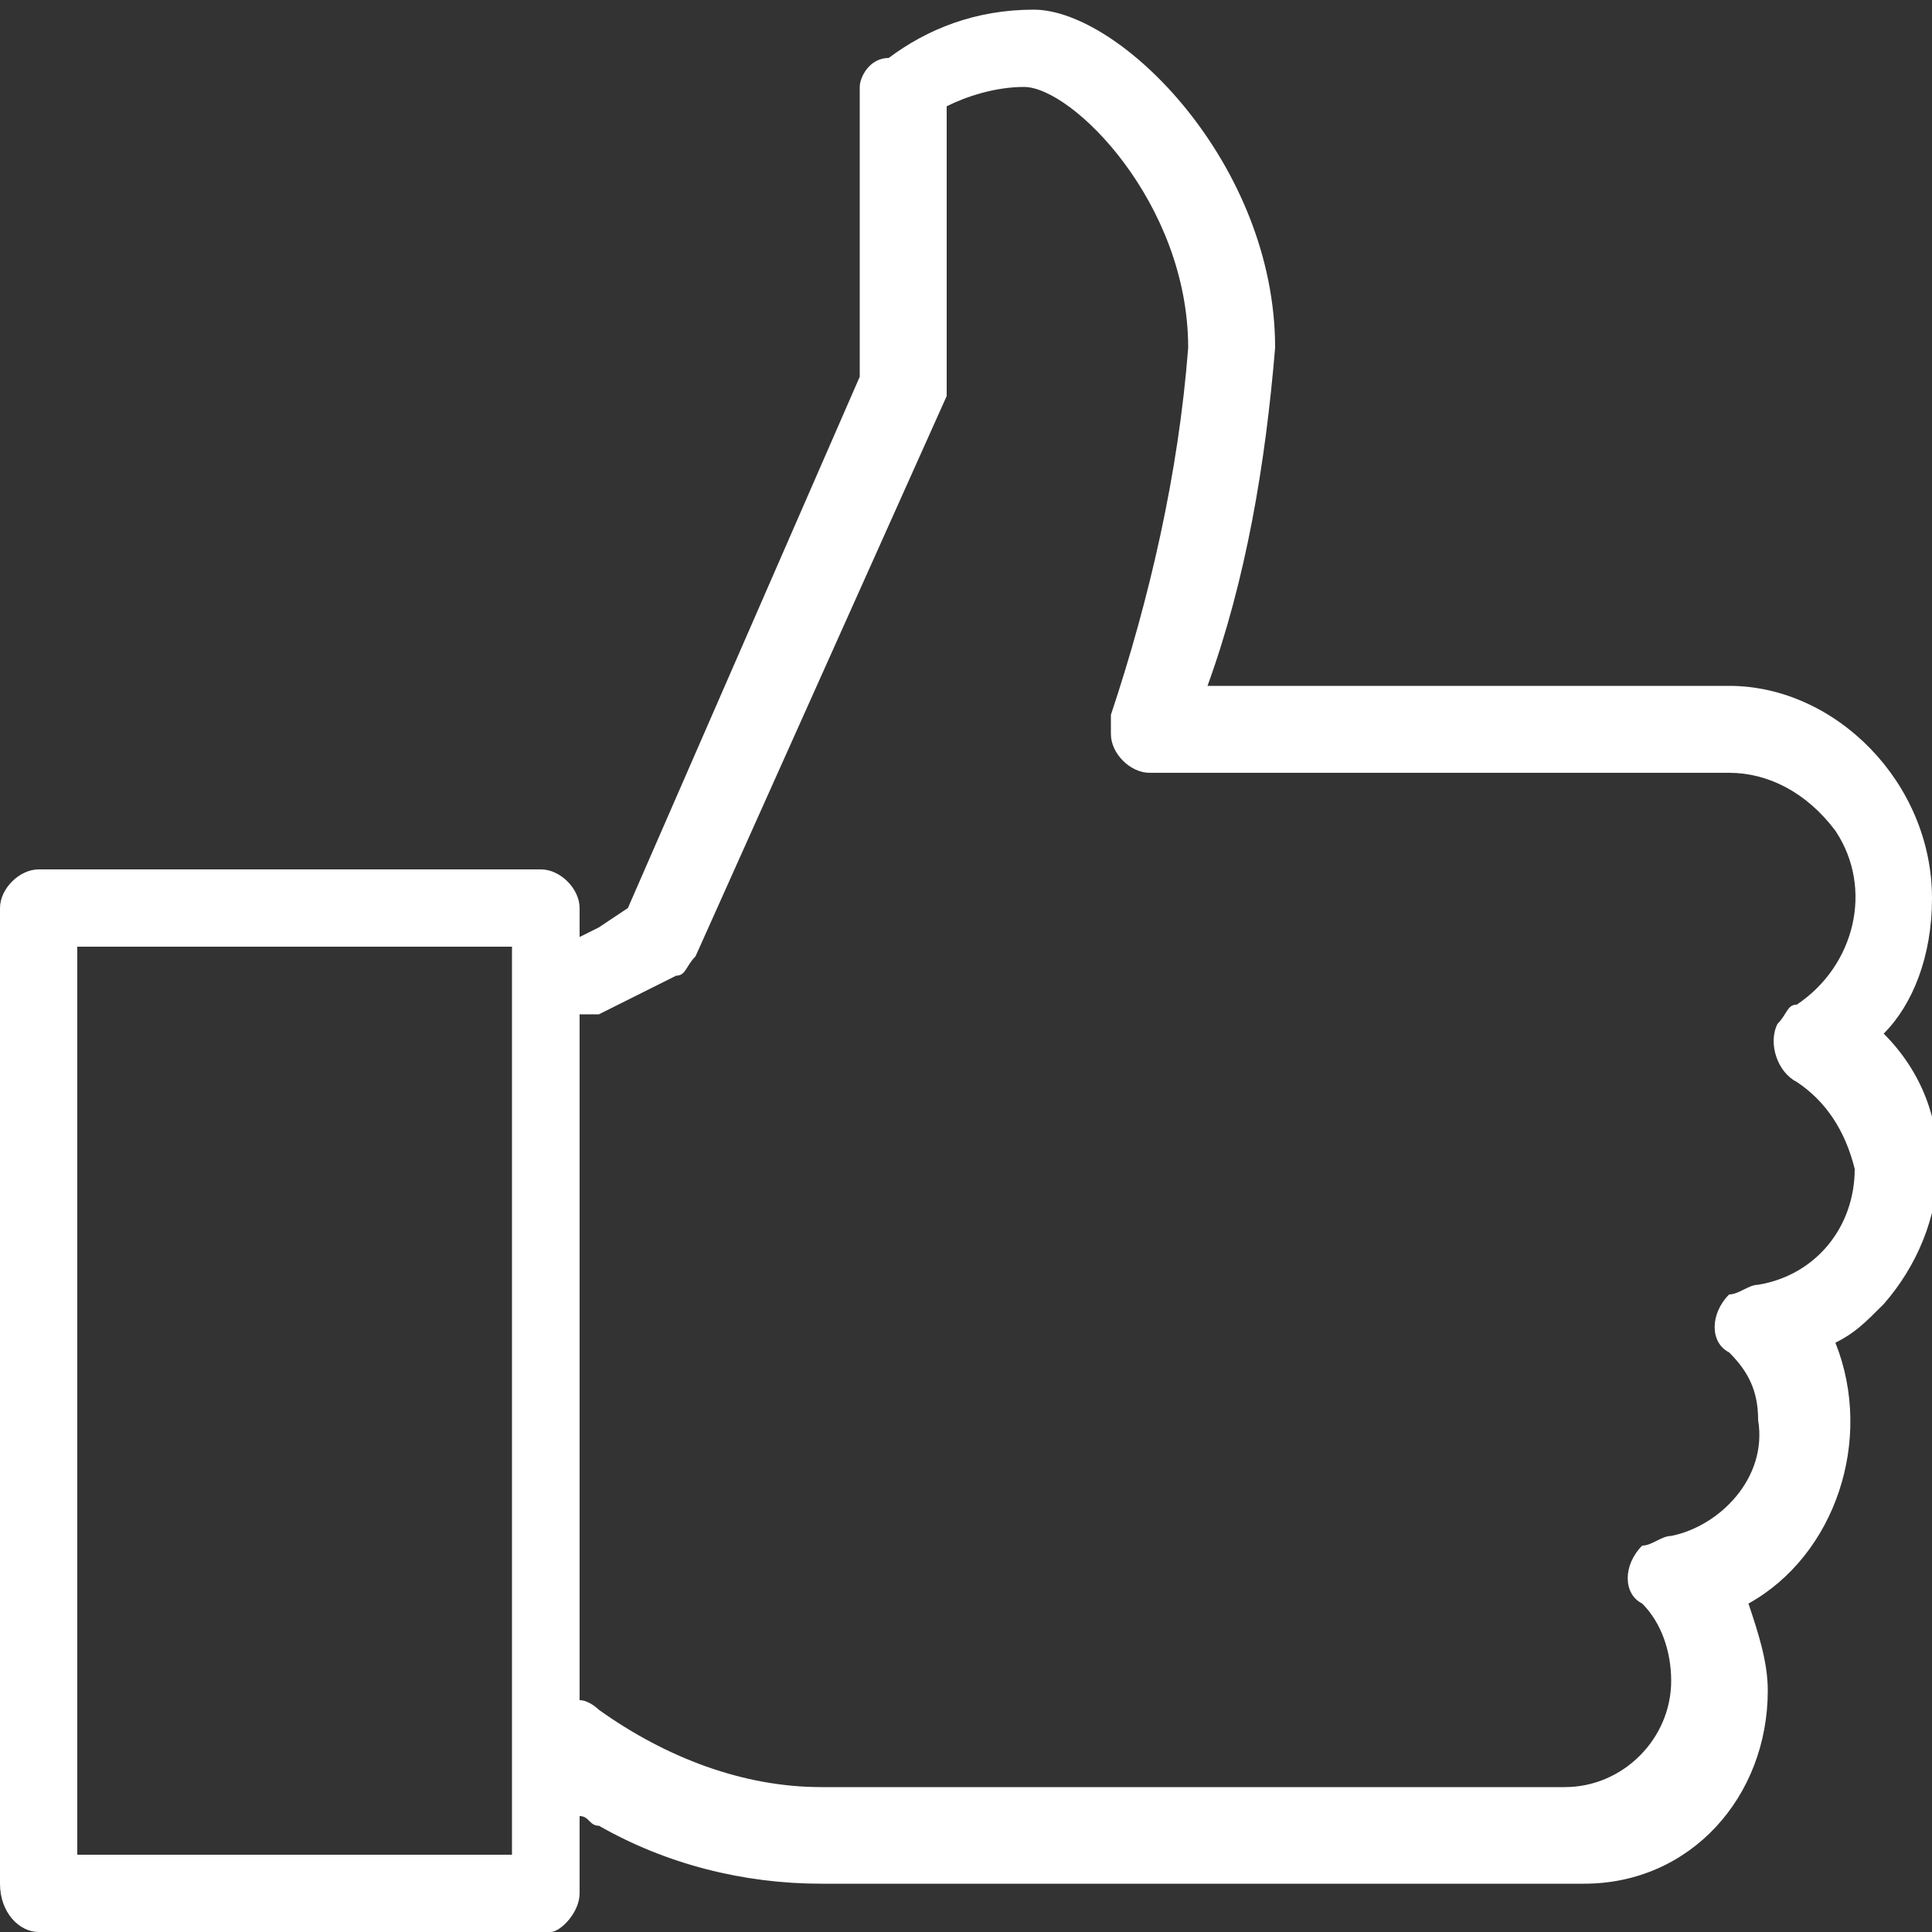<svg width="44" height="44" viewBox="0 0 44 44" fill="none" xmlns="http://www.w3.org/2000/svg">
<rect x="0" y="0" width="44" height="44" fill="#333333" stroke="none"/>
<g clip-path="url(#clip0)">
<path d="M44 20.46C44 17.82 41.8 15.62 39.38 15.62H27.5C28.38 13.2 28.82 10.56 29.04 7.92C29.04 3.74 25.52 0.22 23.54 0.22C22.22 0.22 21.12 0.66 20.24 1.32C19.8 1.32 19.58 1.76 19.58 1.98V8.58L14.3 20.68L13.64 21.12L13.2 21.34V20.68C13.2 20.24 12.76 19.8 12.32 19.8H0.88C0.44 19.8 0 20.24 0 20.68V42.9C0 43.56 0.44 44 0.88 44H12.54C12.76 44 13.2 43.56 13.2 43.12V41.36C13.42 41.36 13.42 41.58 13.64 41.58C15.18 42.46 16.94 42.9 18.7 42.9H36.08C38.5 42.9 40.26 40.92 40.26 38.5C40.26 37.84 40.04 37.18 39.82 36.52C41.8 35.42 42.68 32.78 41.8 30.58C42.24 30.36 42.46 30.14 42.9 29.7C44.44 27.94 44.66 25.3 42.9 23.54C43.56 22.88 44 21.78 44 20.46ZM11.66 42.24H1.76V21.56H11.66V42.24ZM40.04 29.26C39.82 29.26 39.6 29.48 39.38 29.48C38.94 29.92 38.94 30.58 39.38 30.8C39.82 31.24 40.04 31.68 40.04 32.34C40.26 33.66 39.16 34.76 38.06 34.98C37.84 34.98 37.62 35.2 37.4 35.2C36.96 35.64 36.96 36.3 37.4 36.52C37.84 36.96 38.06 37.62 38.06 38.28C38.06 39.6 36.96 40.7 35.64 40.7H18.7C16.94 40.7 15.18 40.04 13.64 38.94C13.64 38.94 13.42 38.72 13.2 38.72V23.1H13.42H13.64L15.4 22.22C15.62 22.22 15.62 22 15.84 21.78L21.56 9.02C21.56 8.8 21.56 8.8 21.56 8.58V2.42C22 2.2 22.66 1.98 23.32 1.98C24.42 1.98 27.06 4.62 27.06 7.92C26.84 10.78 26.18 13.64 25.3 16.28C25.3 16.28 25.3 16.5 25.3 16.72C25.3 17.16 25.74 17.6 26.18 17.6H39.38C40.26 17.6 41.14 18.04 41.8 18.92C42.68 20.24 42.24 22 40.92 22.88C40.7 22.88 40.7 23.1 40.48 23.32C40.26 23.76 40.48 24.42 40.92 24.64C41.58 25.08 42.02 25.74 42.24 26.62C42.24 27.94 41.36 29.04 40.04 29.26Z" fill="white"/>
</g>
<defs>
<clipPath id="clip0">
<rect width="44" height="44" fill="white"/>
</clipPath>
</defs>
</svg>
